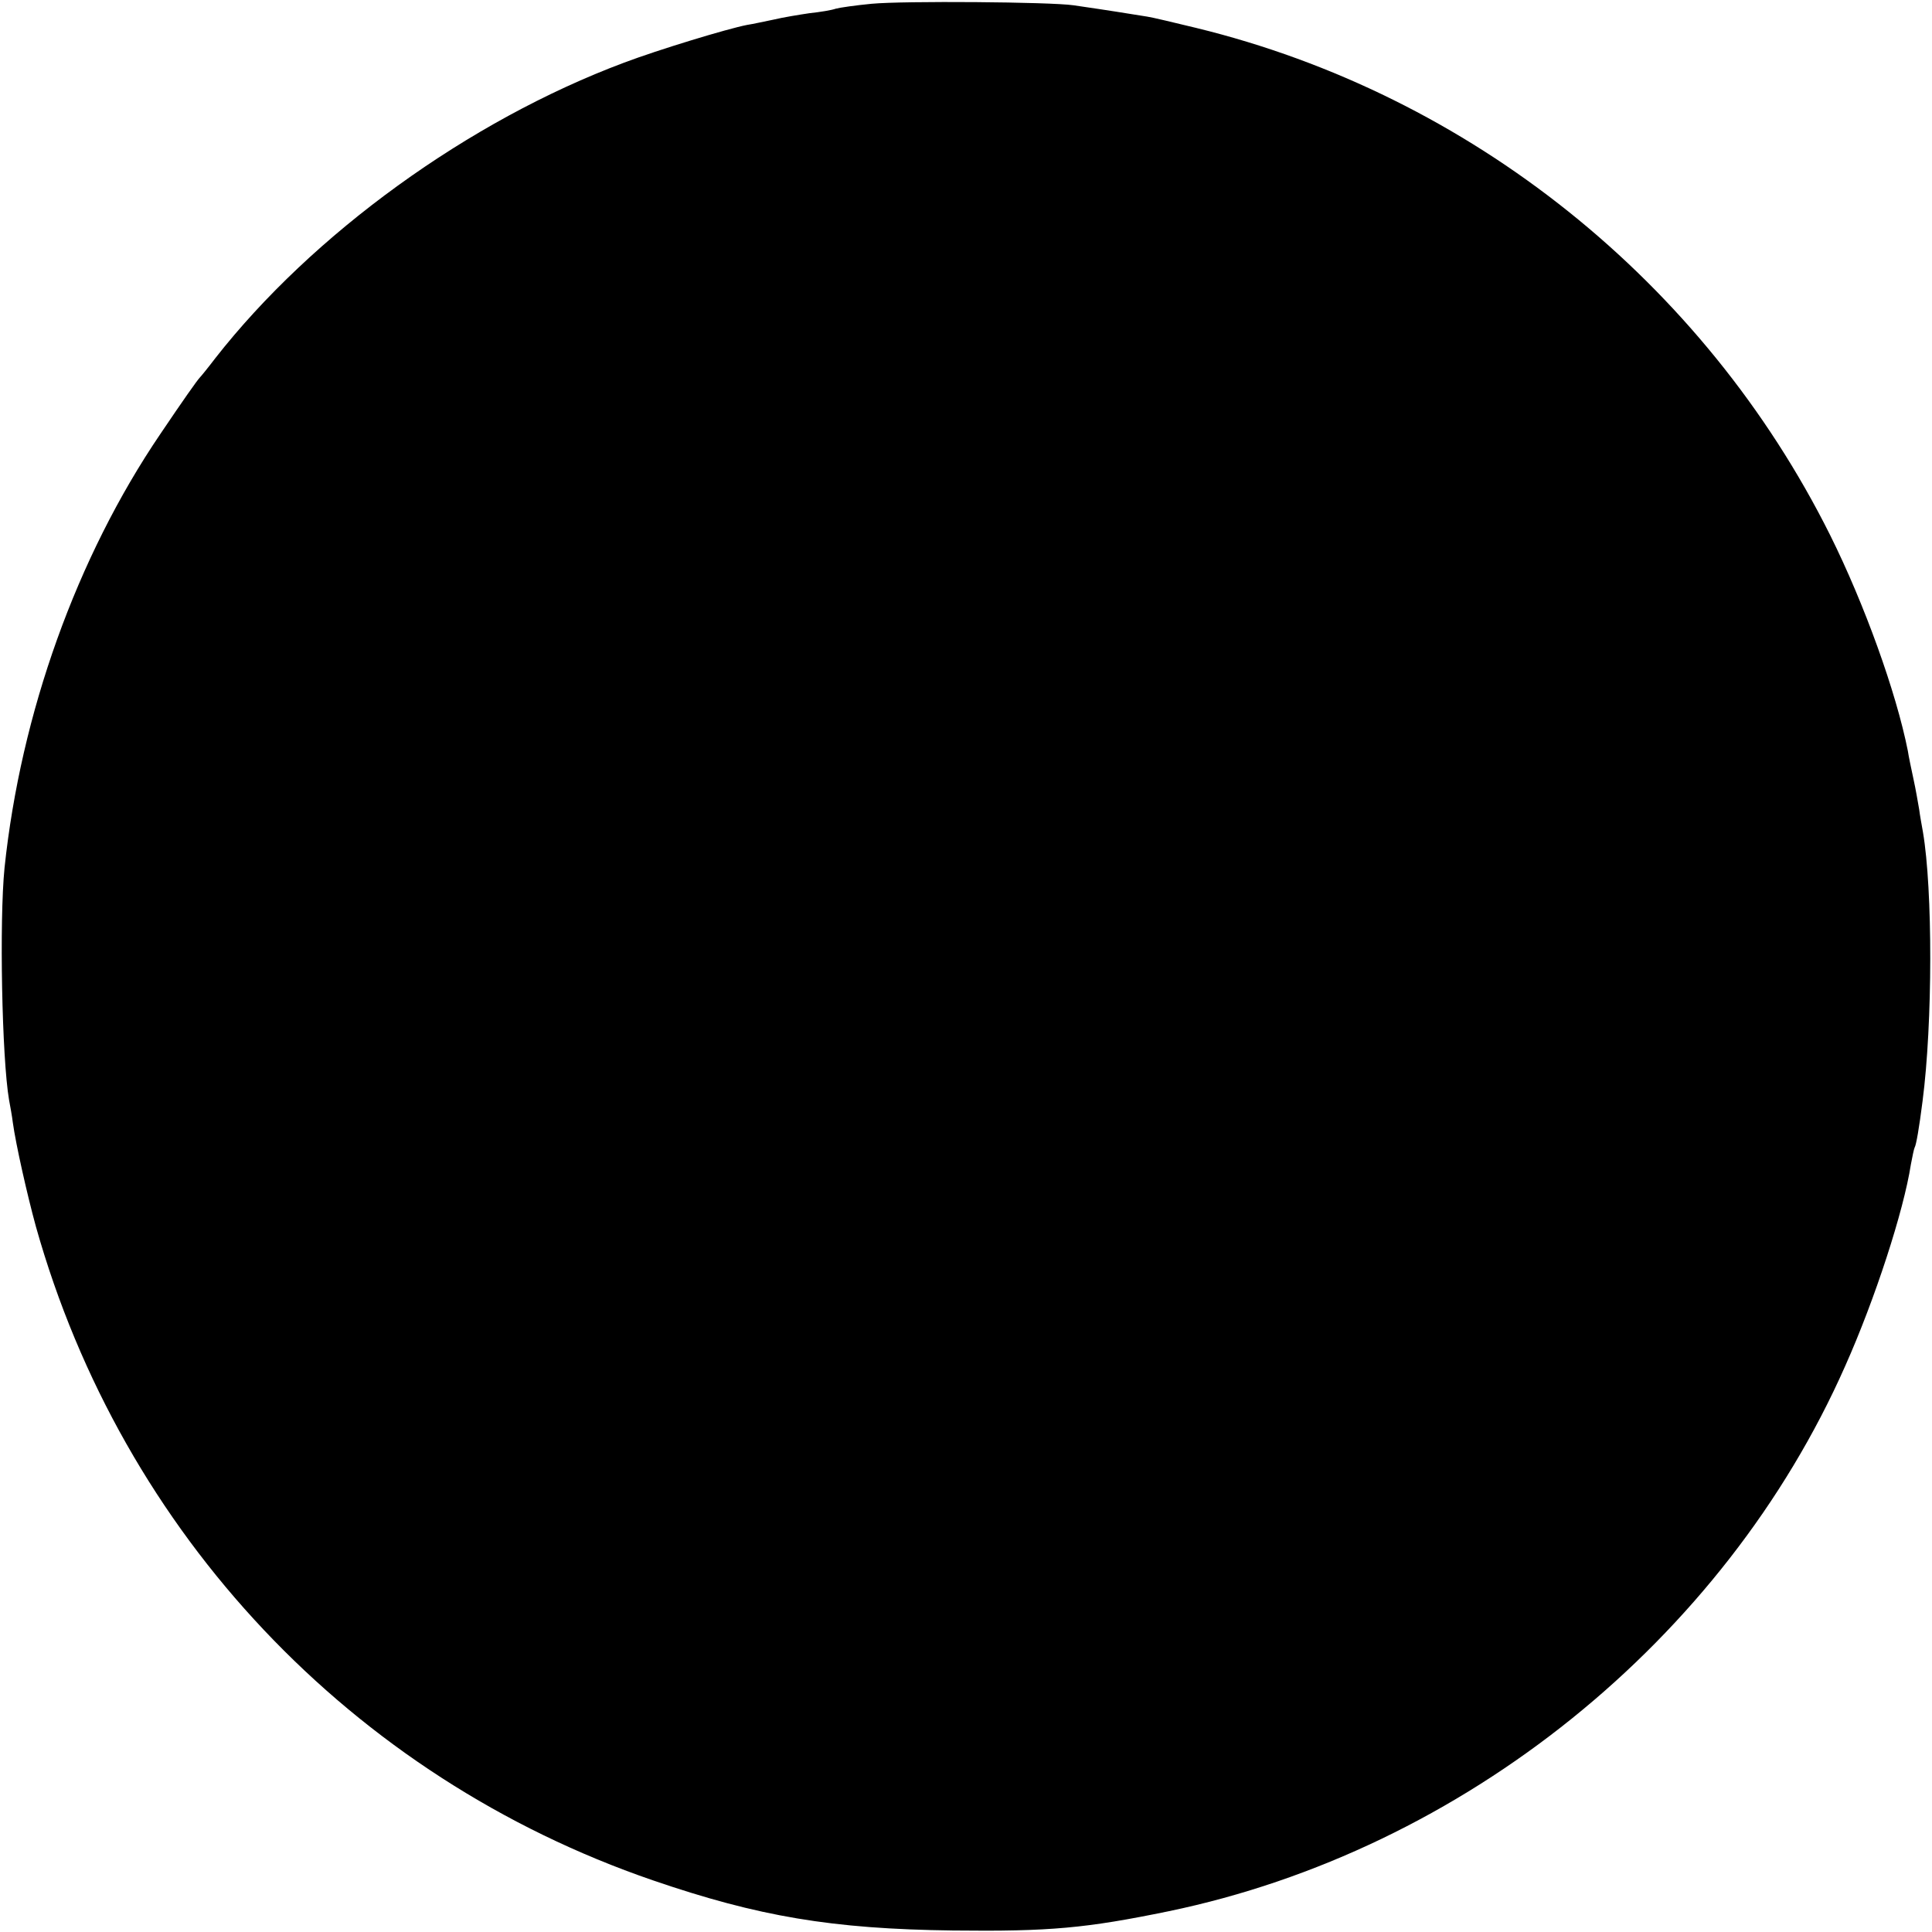 <?xml version="1.0" standalone="no"?>
<!DOCTYPE svg PUBLIC "-//W3C//DTD SVG 20010904//EN"
 "http://www.w3.org/TR/2001/REC-SVG-20010904/DTD/svg10.dtd">
<svg version="1.0" xmlns="http://www.w3.org/2000/svg"
 width="512pt" height="512pt" viewBox="0 0 512 512"
 preserveAspectRatio="xMidYMid meet">
<g transform="translate(0,512) scale(0.1,-0.1)"
fill="#000000" stroke="none">
<path d="M2310 5110 c-42 -4 -84 -10 -95 -13 -11 -4 -42 -9 -70 -12 -27 -4
-70 -11 -95 -17 -25 -5 -56 -12 -70 -14 -52 -10 -236 -66 -326 -100 -412 -154
-826 -454 -1084 -784 -19 -25 -37 -47 -40 -50 -7 -7 -45 -61 -105 -150 -222
-327 -370 -741 -413 -1150 -14 -140 -7 -504 12 -615 3 -16 8 -43 10 -60 8 -58
38 -191 61 -275 229 -815 837 -1459 1635 -1733 280 -96 475 -129 795 -133 258
-3 353 6 572 51 781 162 1472 719 1793 1445 79 177 155 411 174 534 4 21 8 41
10 45 4 6 12 52 21 123 27 208 27 560 1 713 -3 17 -8 44 -10 60 -3 17 -9 53
-15 80 -6 28 -13 61 -15 75 -31 156 -115 389 -206 572 -335 671 -954 1167
-1680 1344 -58 14 -116 28 -130 30 -70 11 -85 14 -195 30 -62 9 -451 12 -535
4z"/>
</g>
</svg>
